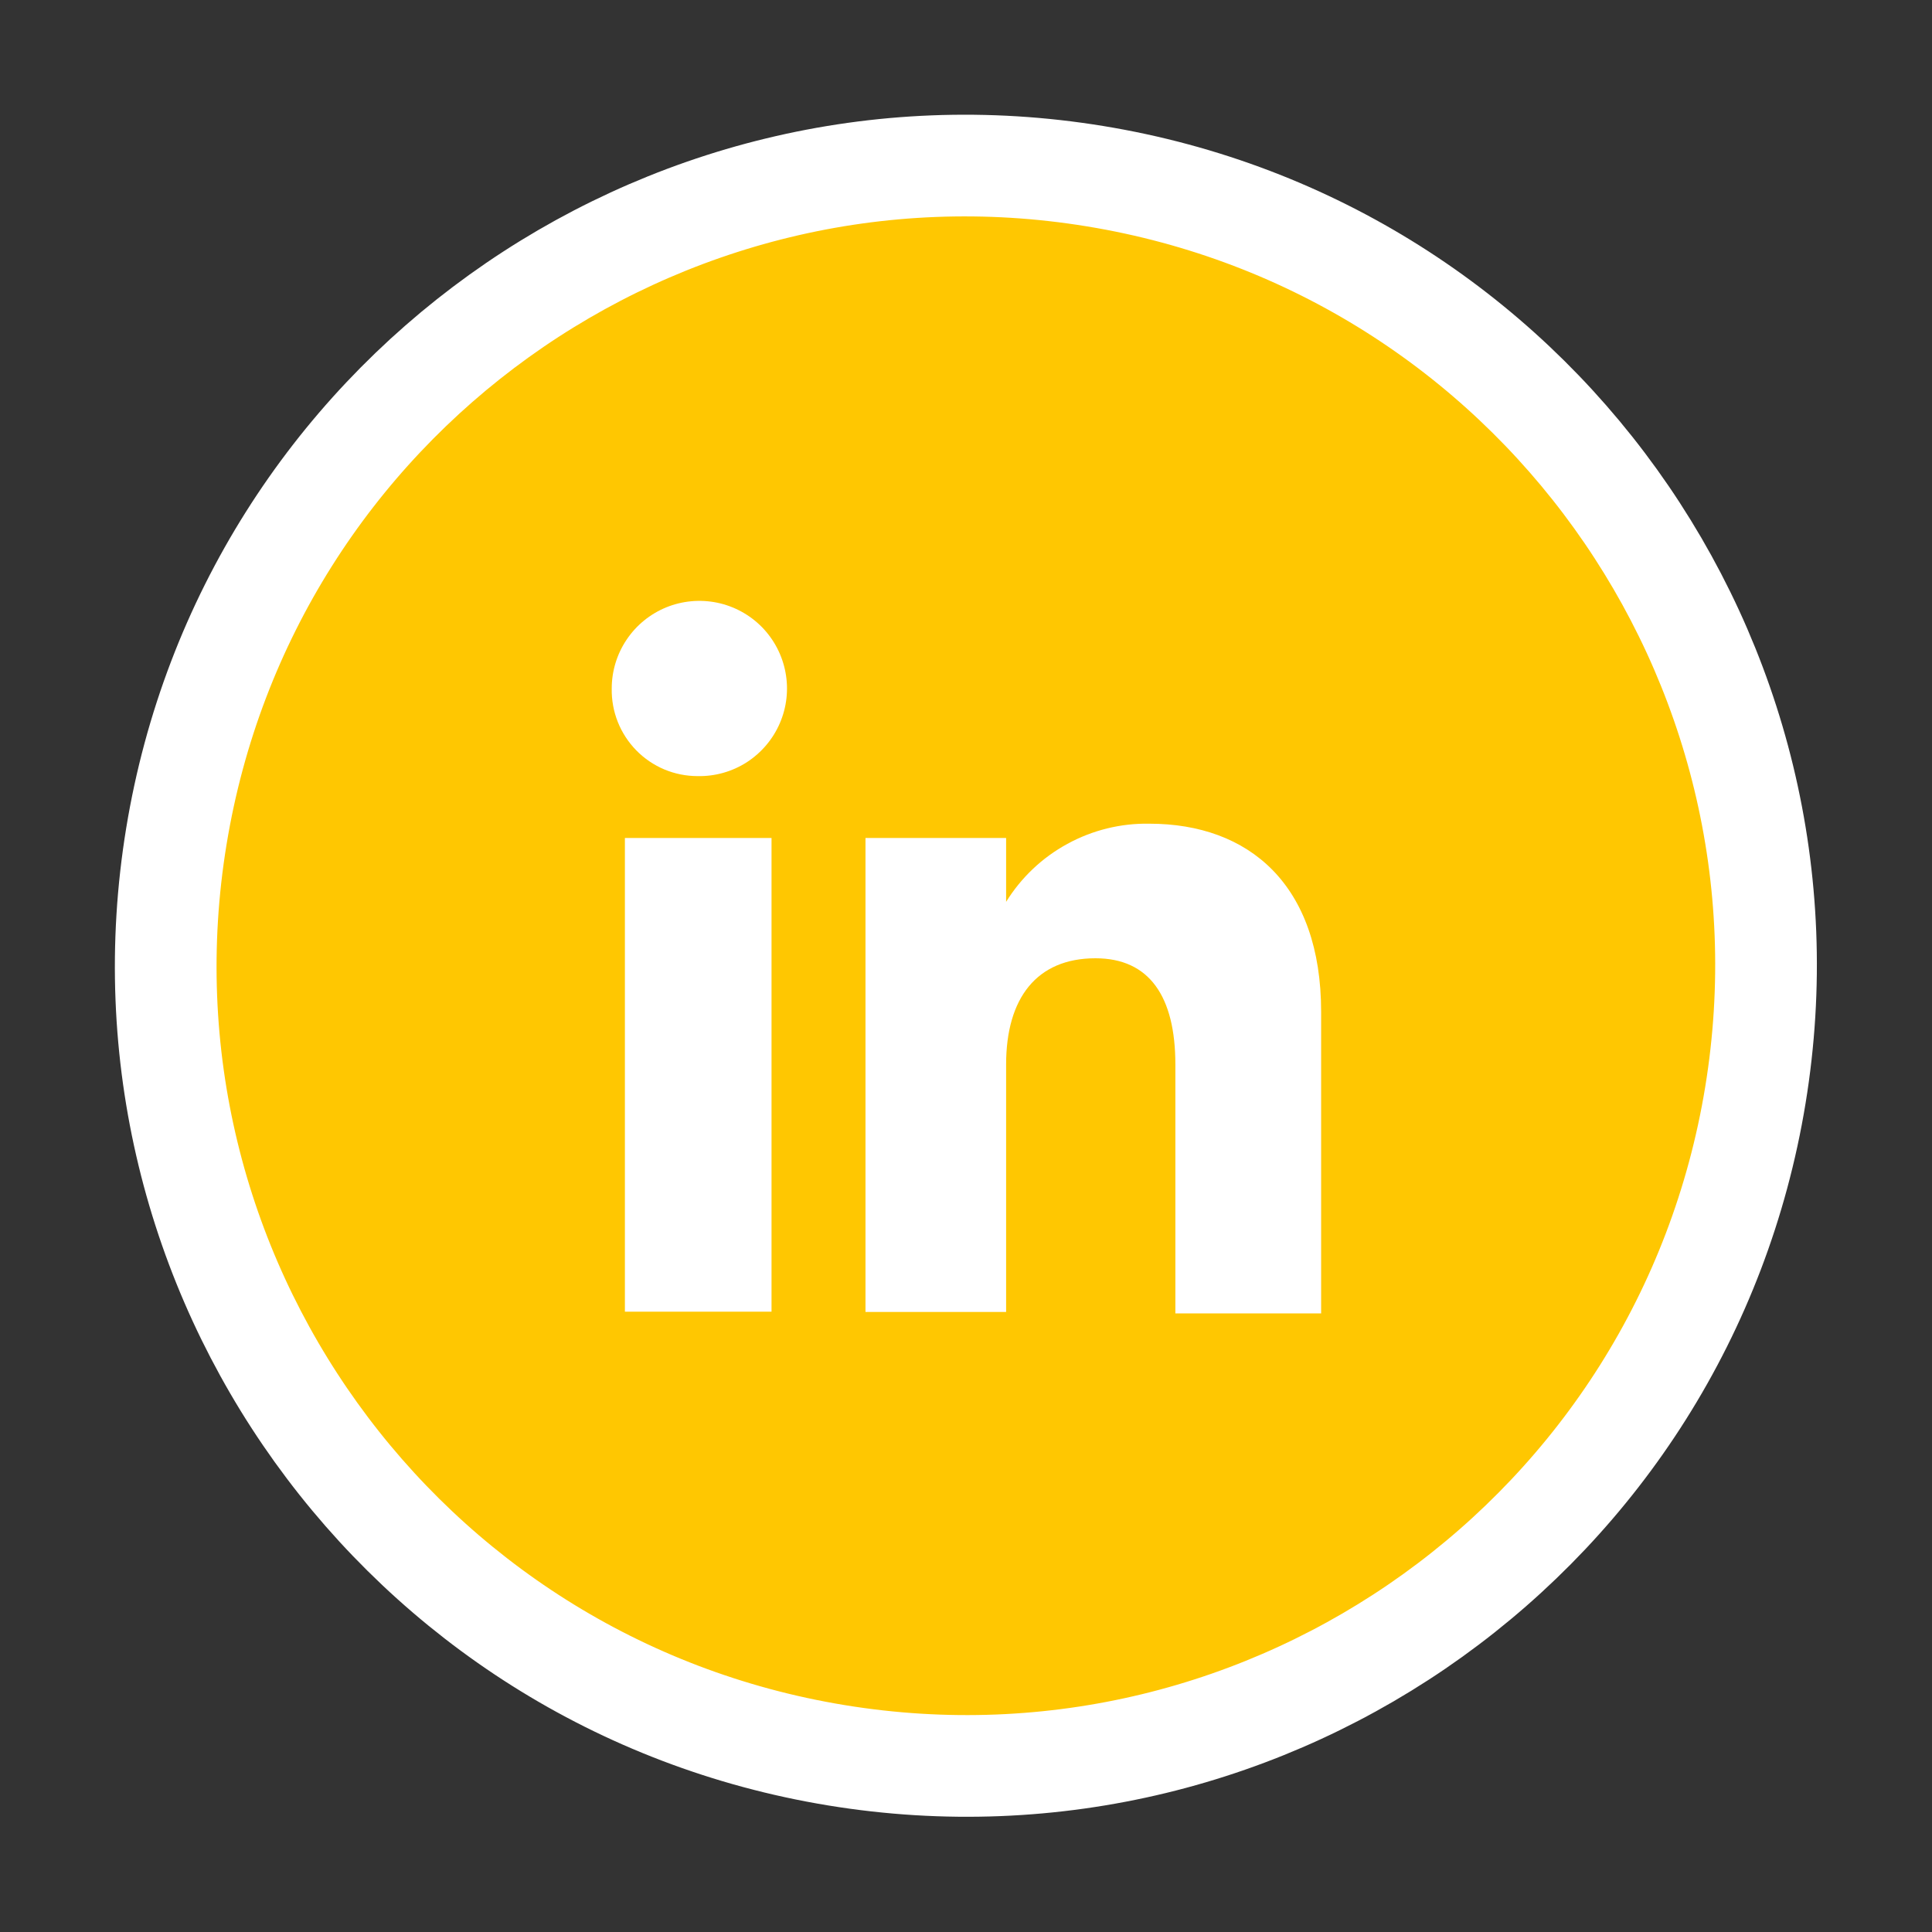 <svg width="38" height="38" viewBox="0 0 38 38" fill="none" xmlns="http://www.w3.org/2000/svg">
<rect x="0" y="0" width="38" height="38" fill="#333333" stroke="none"/>
<path d="M34.526 21.541C35.932 12.964 30.119 4.872 21.543 3.466C12.967 2.06 4.875 7.873 3.469 16.449C2.063 25.026 7.875 33.118 16.452 34.524C25.028 35.93 33.12 30.117 34.526 21.541Z" fill="#ffc701" stroke="white" stroke-width="2" stroke-miterlimit="10"/>
<path d="M15.175 16.482H12.291V25.799H15.175V16.482Z" fill="white"/>
<path d="M13.722 15.265C14.064 15.272 14.401 15.177 14.689 14.992C14.976 14.806 15.203 14.539 15.338 14.225C15.474 13.911 15.513 13.563 15.45 13.227C15.388 12.89 15.226 12.58 14.987 12.335C14.747 12.091 14.44 11.923 14.105 11.854C13.769 11.785 13.421 11.817 13.104 11.946C12.787 12.076 12.516 12.296 12.325 12.581C12.134 12.865 12.032 13.199 12.032 13.542C12.028 13.767 12.068 13.99 12.151 14.199C12.234 14.408 12.358 14.598 12.515 14.759C12.672 14.919 12.86 15.047 13.067 15.134C13.275 15.221 13.497 15.265 13.722 15.265Z" fill="white"/>
<path d="M19.789 20.938C19.789 19.631 20.391 18.848 21.546 18.848C22.605 18.848 23.118 19.597 23.118 20.938V25.833H25.985V19.901C25.985 17.406 24.571 16.201 22.605 16.201C22.043 16.191 21.488 16.328 20.994 16.598C20.5 16.867 20.085 17.26 19.789 17.738V16.482H17.023V25.805H19.789V20.938Z" fill="white"/>
</svg>
